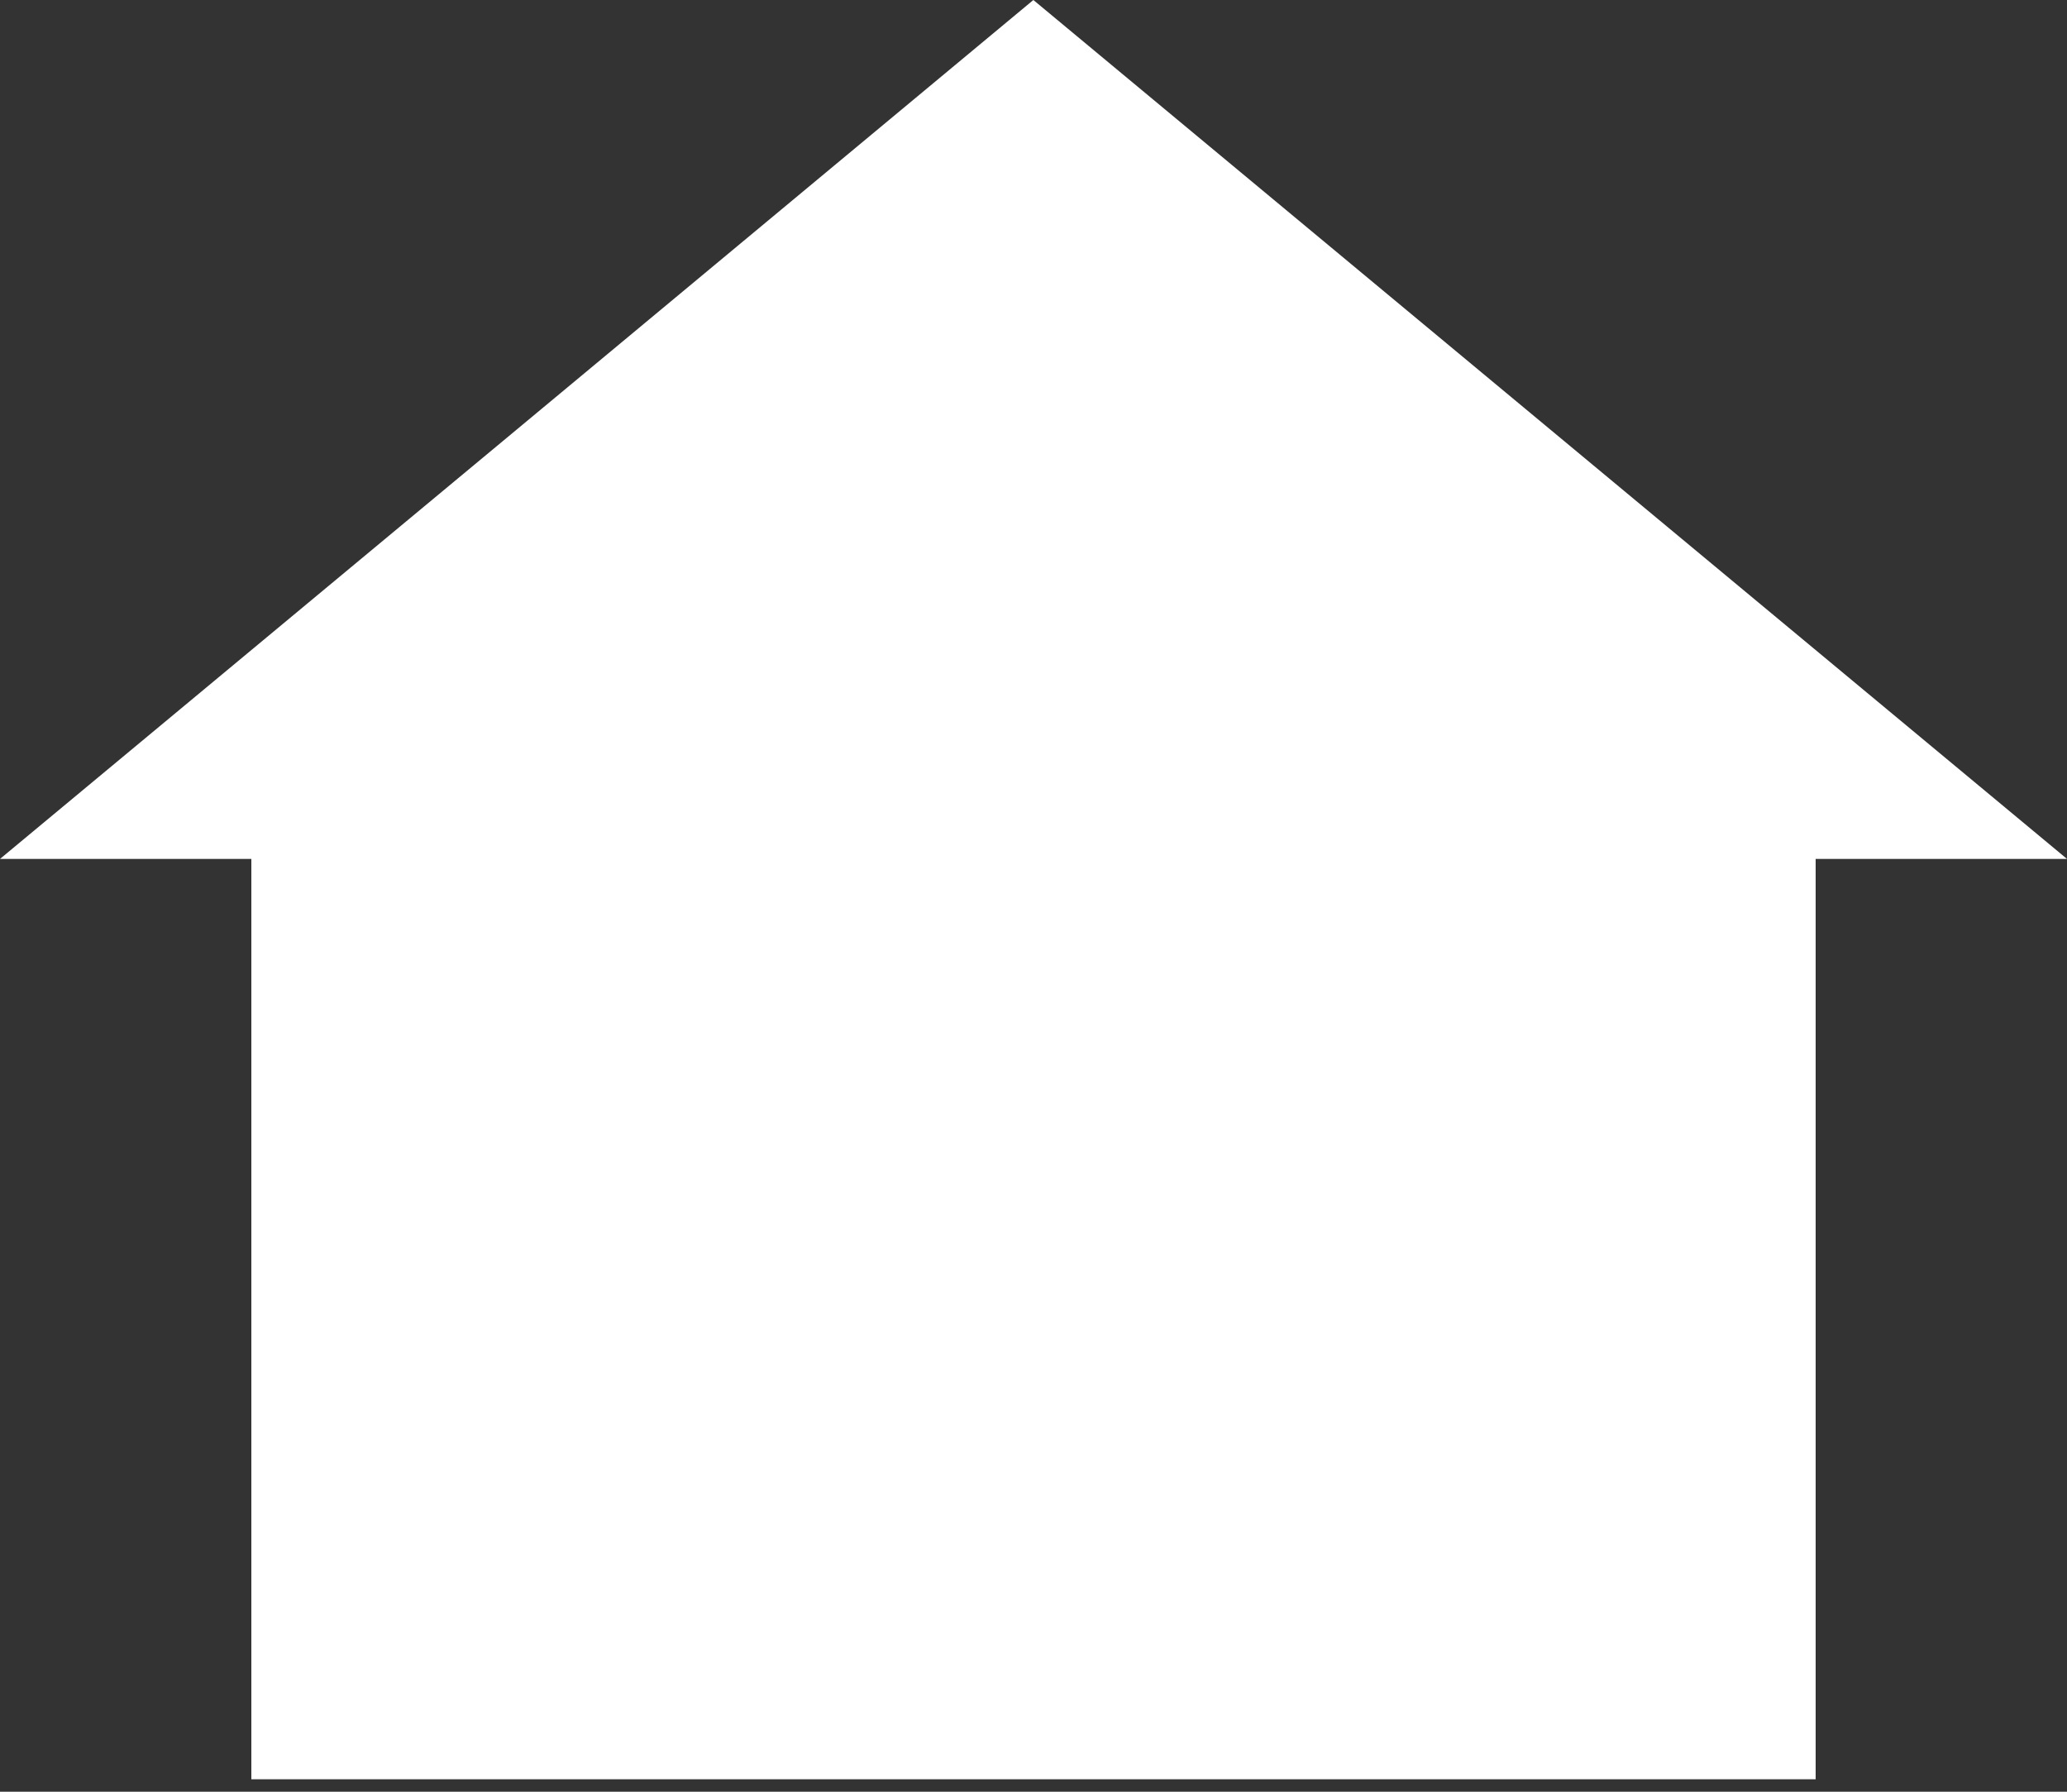 <svg width="30" height="26" viewBox="0 0 30 26" fill="none" xmlns="http://www.w3.org/2000/svg">
<rect x="0" y="0" width="30" height="26" fill="#333333" stroke="none"/>
<g id="casa 1" clip-path="url(#clip0_2_6500)">
<g id="Capa 1">
<path id="Vector" d="M30 12.464L22.499 6.232L14.998 0L7.501 6.232L0 12.464H3.648V25.819H26.352V12.464H30Z" fill="white"/>
</g>
</g>
<defs>
<clipPath id="clip0_2_6500">
<rect width="30" height="25.819" fill="white"/>
</clipPath>
</defs>
</svg>
